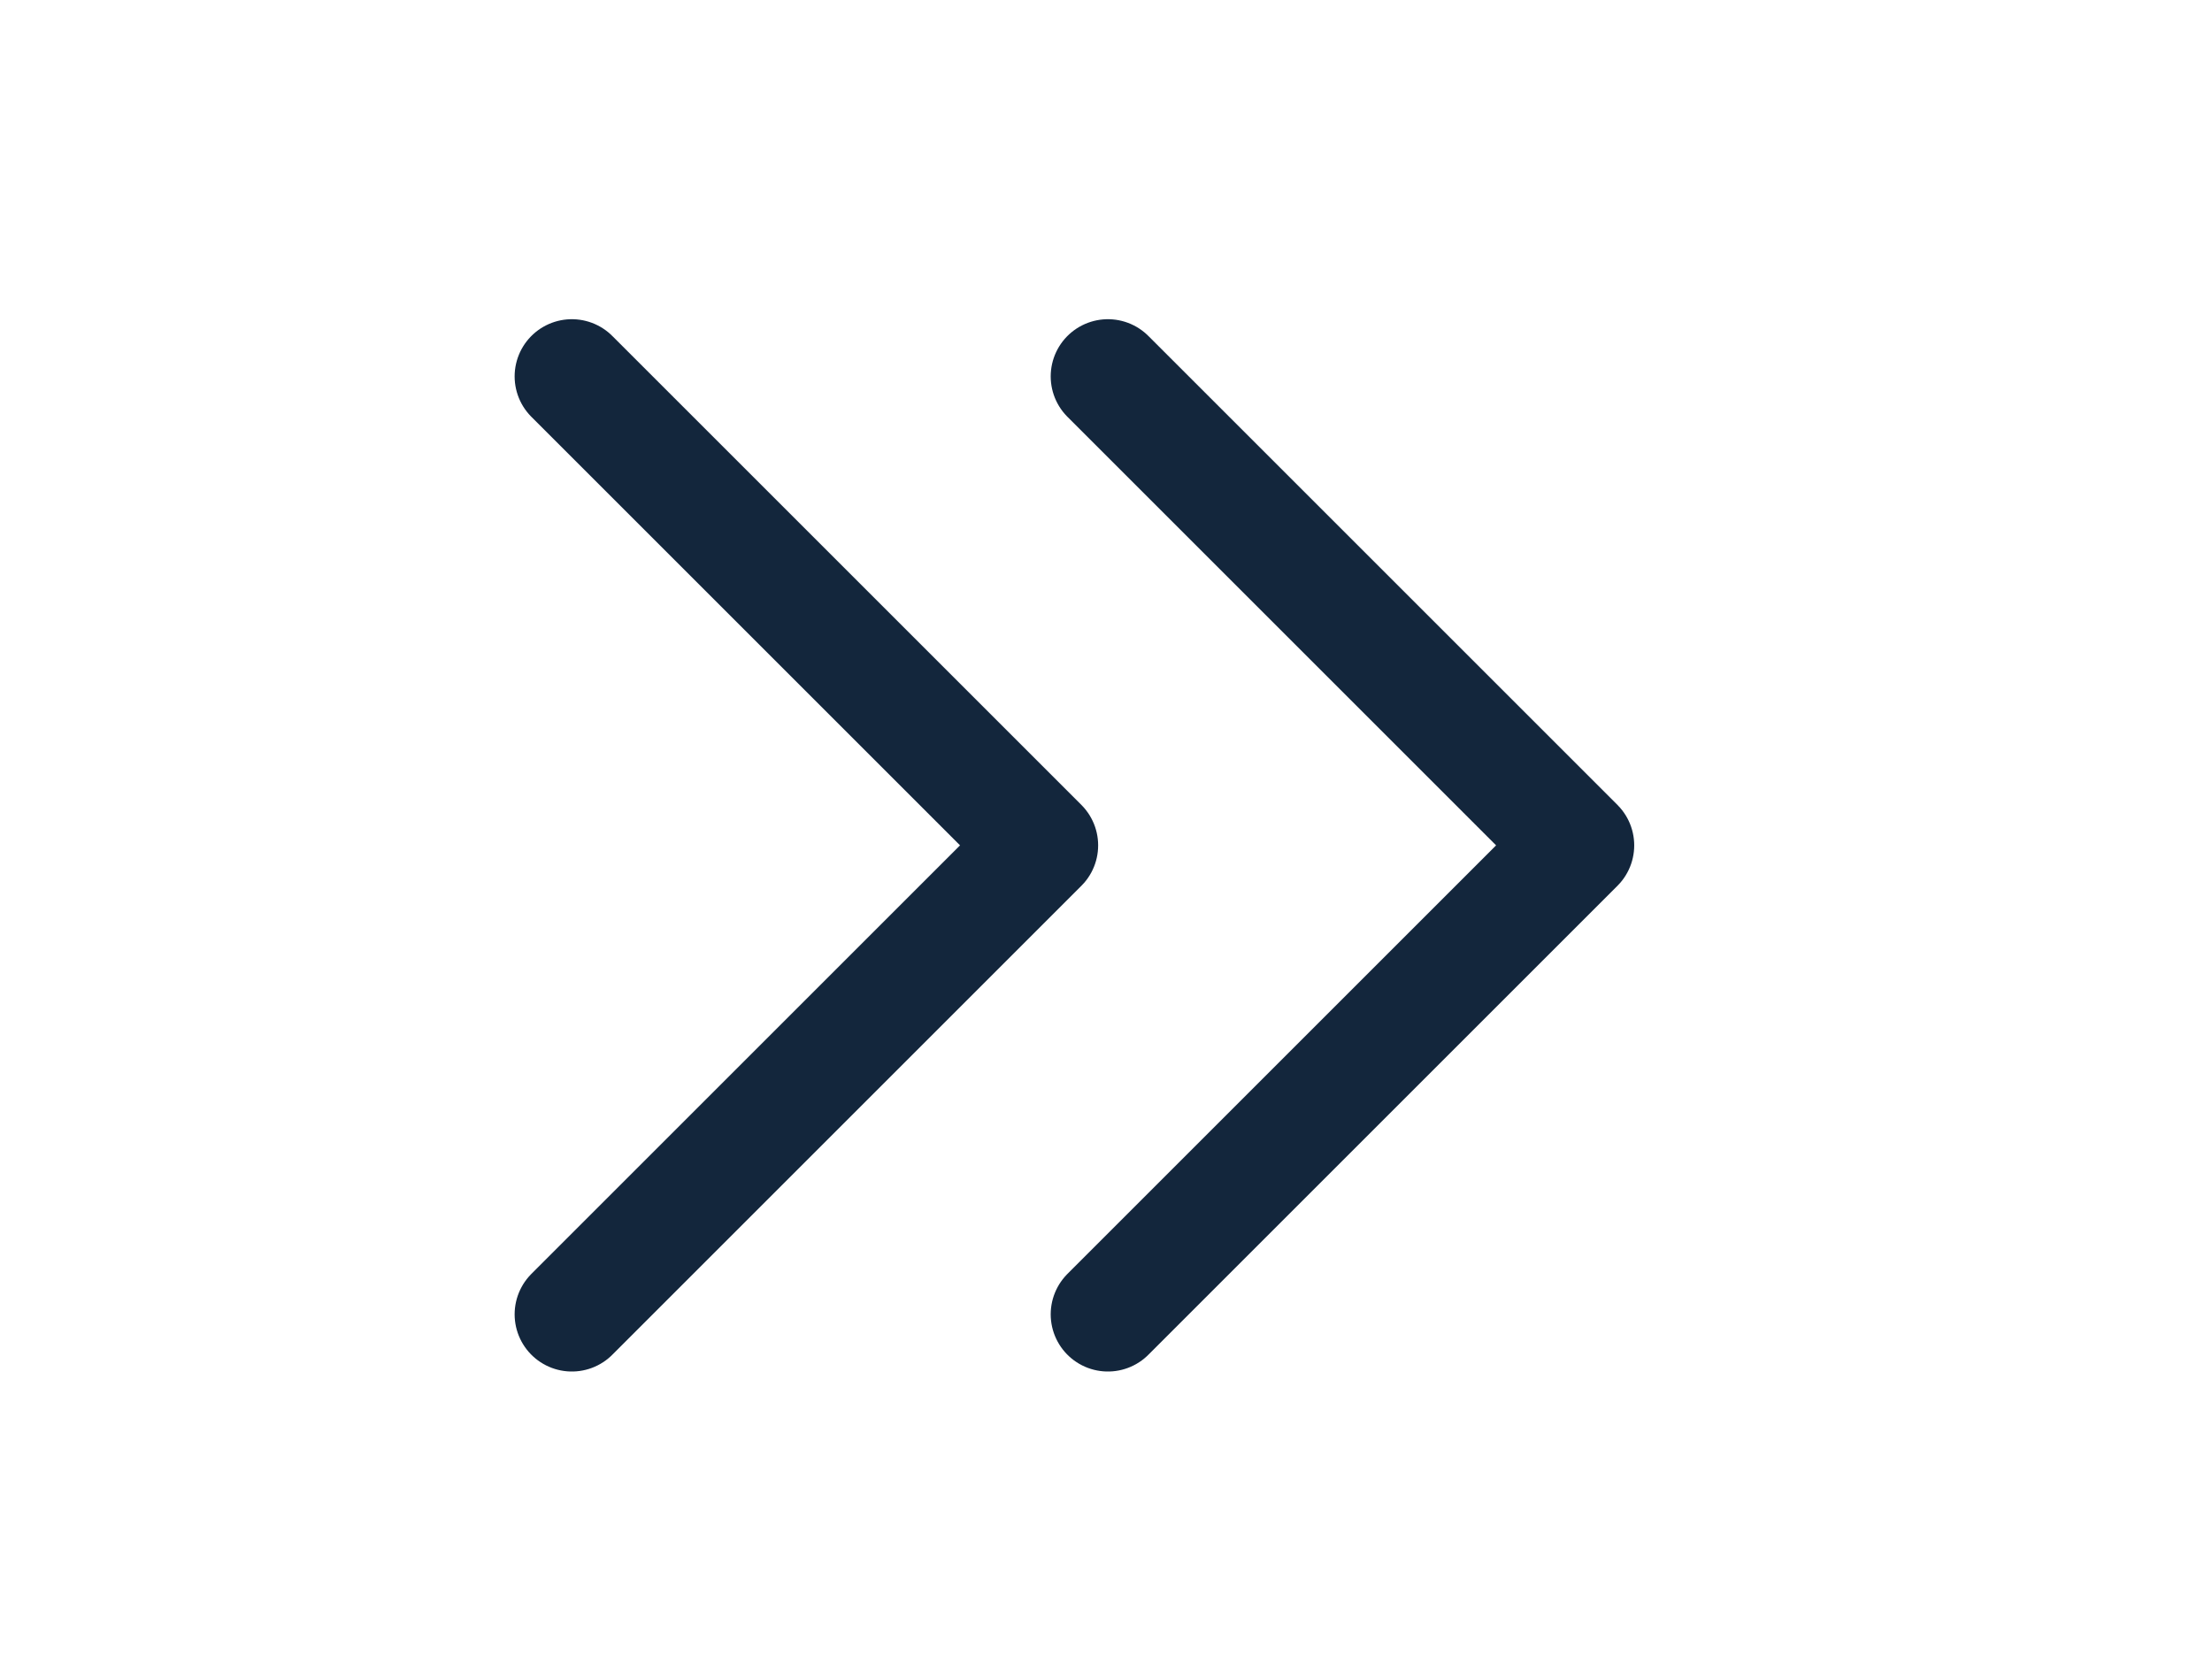 <svg width="29" height="22" viewBox="0 0 29 22" fill="none" xmlns="http://www.w3.org/2000/svg">
<path d="M7.497 4.936L13.647 11.086L7.497 17.236" stroke="#13263C" stroke-width="1.5" stroke-linecap="round" stroke-linejoin="round"/>
<path d="M14.525 4.936L20.675 11.086L14.525 17.236" stroke="#13263C" stroke-width="1.5" stroke-linecap="round" stroke-linejoin="round"/>
</svg>
